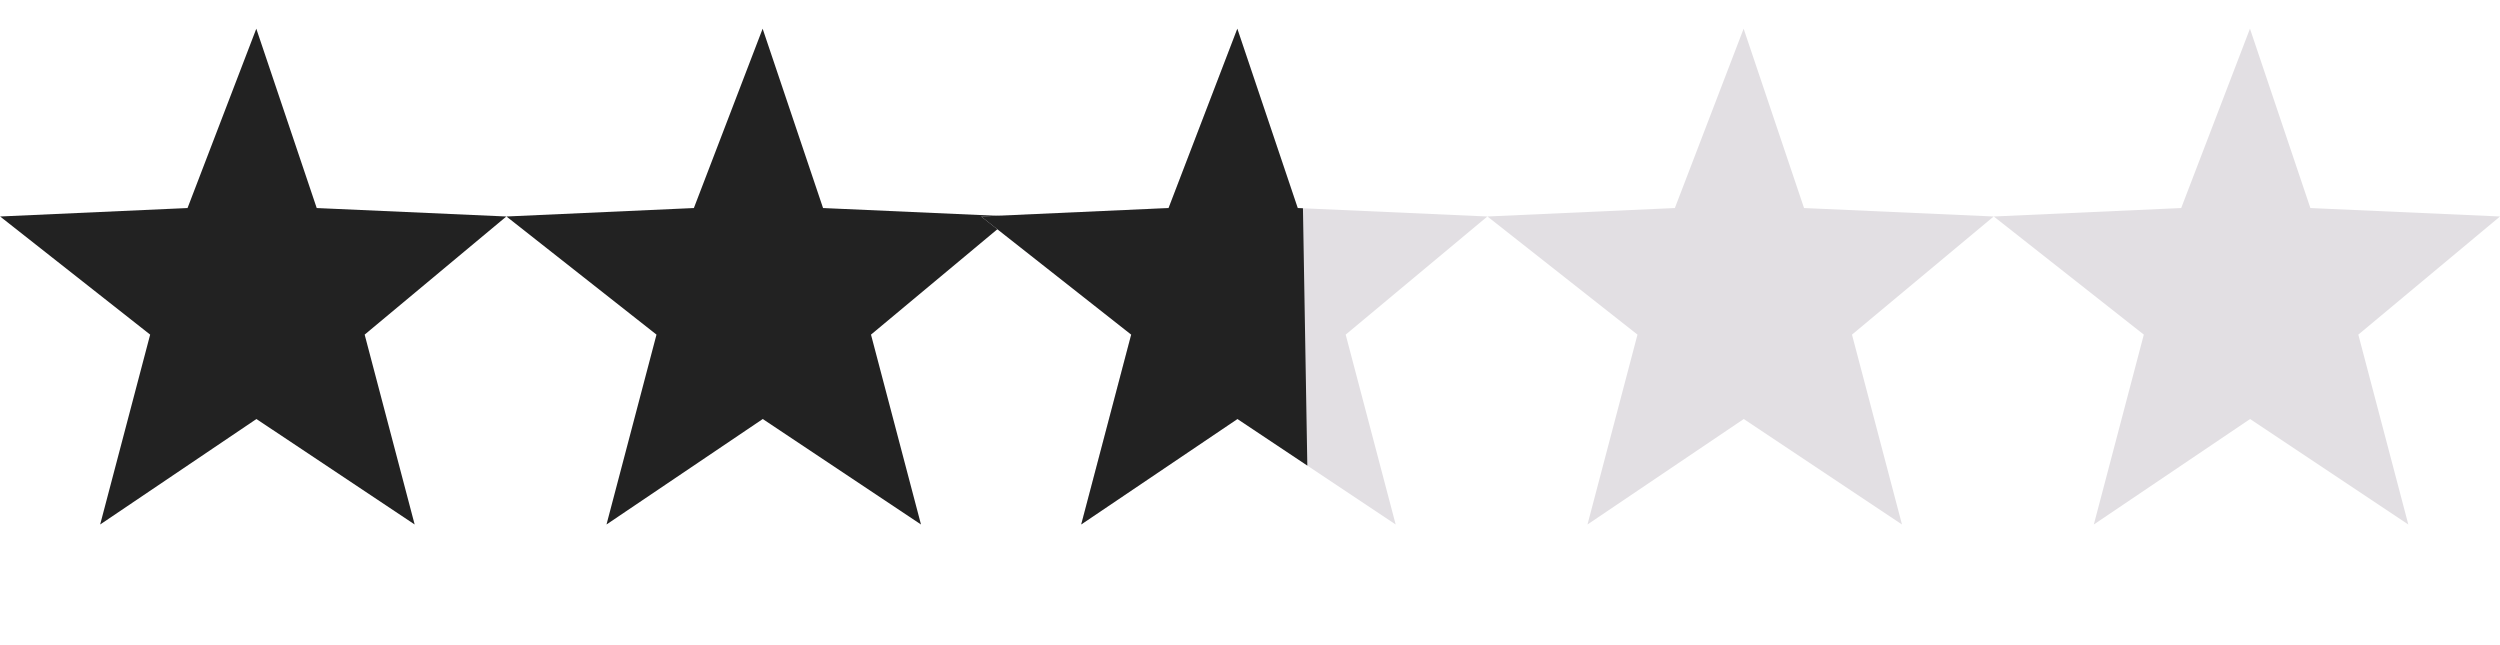 <svg xmlns="http://www.w3.org/2000/svg" xmlns:xlink="http://www.w3.org/1999/xlink" width="78.999" height="20.397" viewBox="0 0 78.999 20.397">
  <defs>
    <clipPath id="clip-path">
      <rect id="Rectangle_17" data-name="Rectangle 17" width="22.9" height="20" transform="matrix(1, -0.017, 0.017, 1, 284.827, 597.159)" fill="#222"/>
    </clipPath>
  </defs>
  <g id="Group_46" data-name="Group 46" transform="translate(-212.666 -132.759)">
    <path id="Path_99" data-name="Path 99" d="M303.592,466.333l2.173-5.667,1.909,5.667,5.992.267-4.477,3.733,1.58,6-5-3.333-4.938,3.333,1.58-6-4.741-3.733Z" transform="translate(-85 -327)" fill="#222"/>
    <path id="Path_100" data-name="Path 100" d="M303.592,466.333l2.173-5.667,1.909,5.667,5.992.267-4.477,3.733,1.58,6-5-3.333-4.938,3.333,1.58-6-4.741-3.733Z" transform="translate(-69 -327)" fill="#222"/>
    <path id="Path_103" data-name="Path 103" d="M303.592,466.333l2.173-5.667,1.909,5.667,5.992.267-4.477,3.733,1.58,6-5-3.333-4.938,3.333,1.58-6-4.741-3.733Z" transform="translate(-38.001 -327)" fill="#e2dfe3"/>
    <path id="Path_104" data-name="Path 104" d="M303.592,466.333l2.173-5.667,1.909,5.667,5.992.267-4.477,3.733,1.58,6-5-3.333-4.938,3.333,1.58-6-4.741-3.733Z" transform="translate(-22.001 -327)" fill="#e2dfe3"/>
    <path id="Path_102" data-name="Path 102" d="M303.592,466.333l2.173-5.667,1.909,5.667,5.992.267-4.477,3.733,1.58,6-5-3.333-4.938,3.333,1.58-6-4.741-3.733Z" transform="translate(-54 -327)" fill="#e2dfe3"/>
    <g id="Mask_Group_17" data-name="Mask Group 17" transform="translate(-54 -464)" clip-path="url(#clip-path)">
      <path id="Path_101" data-name="Path 101" d="M303.592,466.333l2.173-5.667,1.909,5.667,5.992.267-4.477,3.733,1.58,6-5-3.333-4.938,3.333,1.58-6-4.741-3.733Z" transform="translate(0 137)" fill="#222"/>
    </g>
  </g>
</svg>
